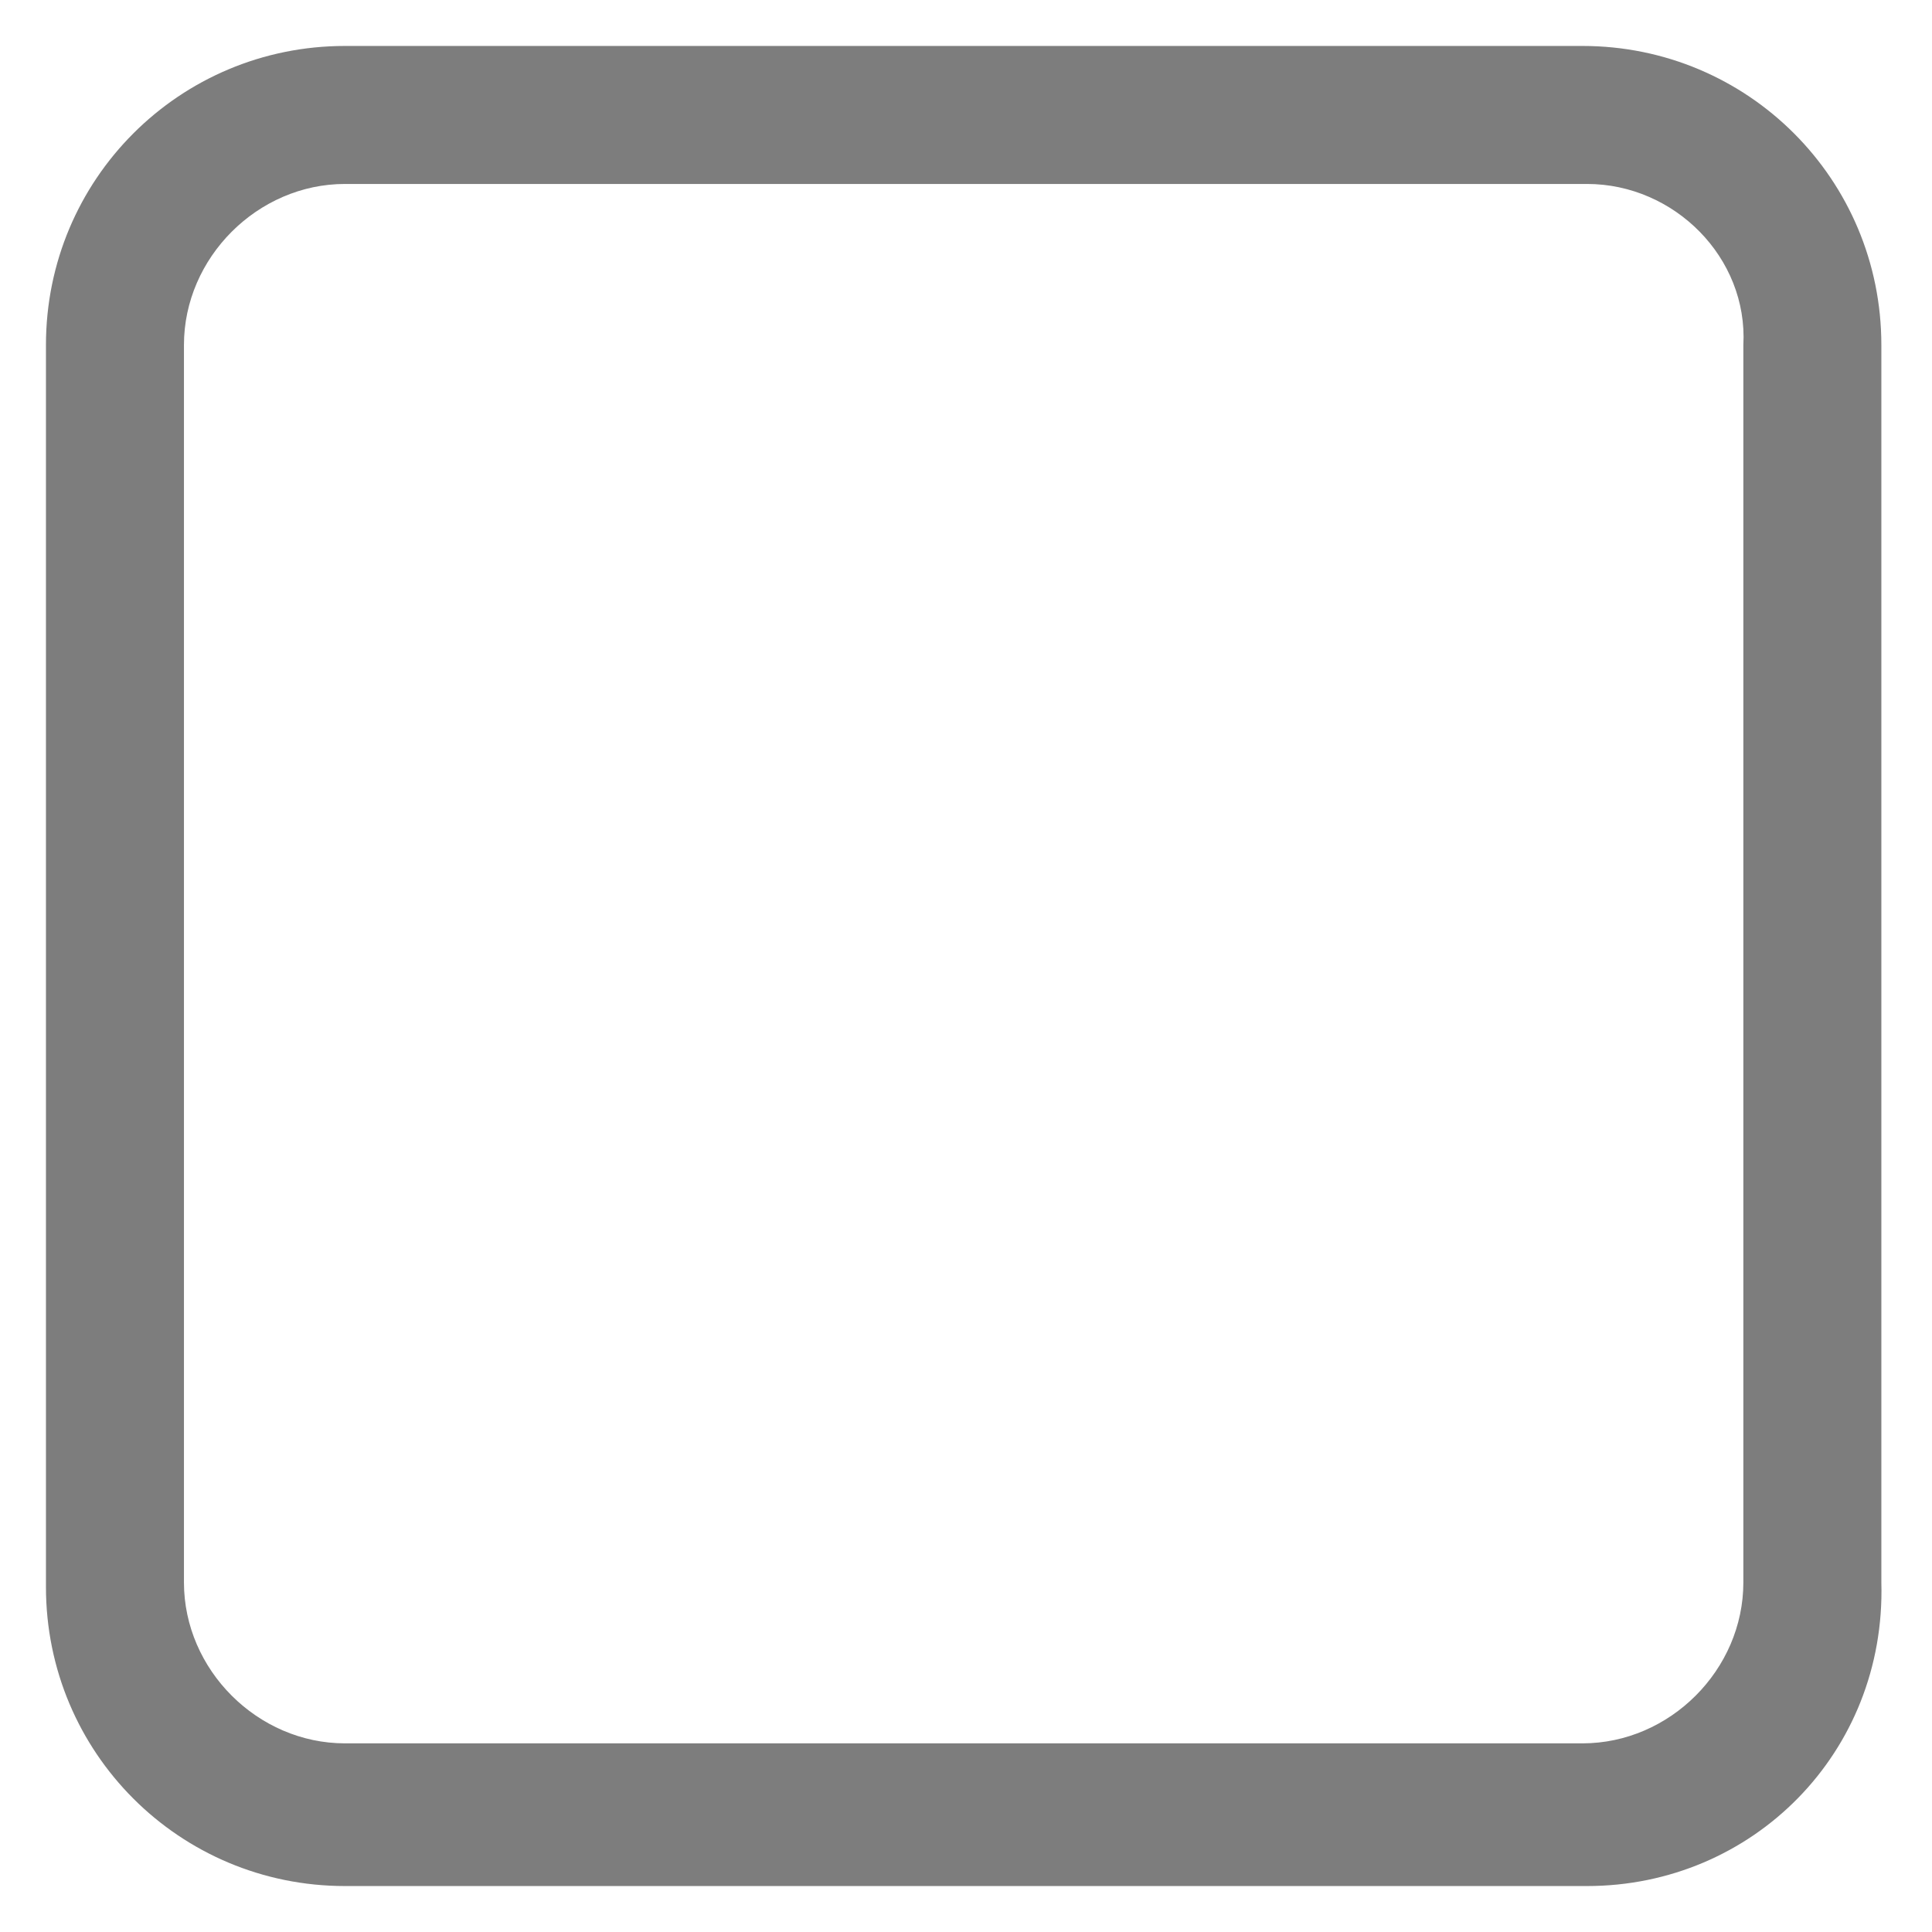 ﻿<?xml version="1.0" encoding="utf-8"?>
<svg version="1.1" xmlns:xlink="http://www.w3.org/1999/xlink" width="14px" height="14px" xmlns="http://www.w3.org/2000/svg">
  <g transform="matrix(1 0 0 1 -687 -102 )">
    <path d="M 13.633 11.467  C 13.667 12.7  12.7 13.667  11.5 13.667  L 2.5 13.667  C 1.3 13.667  0.333 12.7  0.333 11.5  L 0.333 2.5  C 0.333 1.3  1.3 0.333  2.5 0.333  L 11.467 0.333  C 12.667 0.333  13.633 1.3  13.633 2.5  L 13.633 11.467  Z M 11.5 1.333  L 2.5 1.333  C 1.867 1.333  1.333 1.867  1.333 2.5  L 1.333 11.467  C 1.333 12.1  1.867 12.633  2.5 12.633  L 11.467 12.633  C 12.1 12.633  12.633 12.1  12.633 11.467  L 12.633 2.5  C 12.667 1.867  12.133 1.333  11.5 1.333  Z " fill-rule="nonzero" fill="#7d7d7d" stroke="none" transform="matrix(1 0 0 1 687 102 )" />
  </g>
</svg>